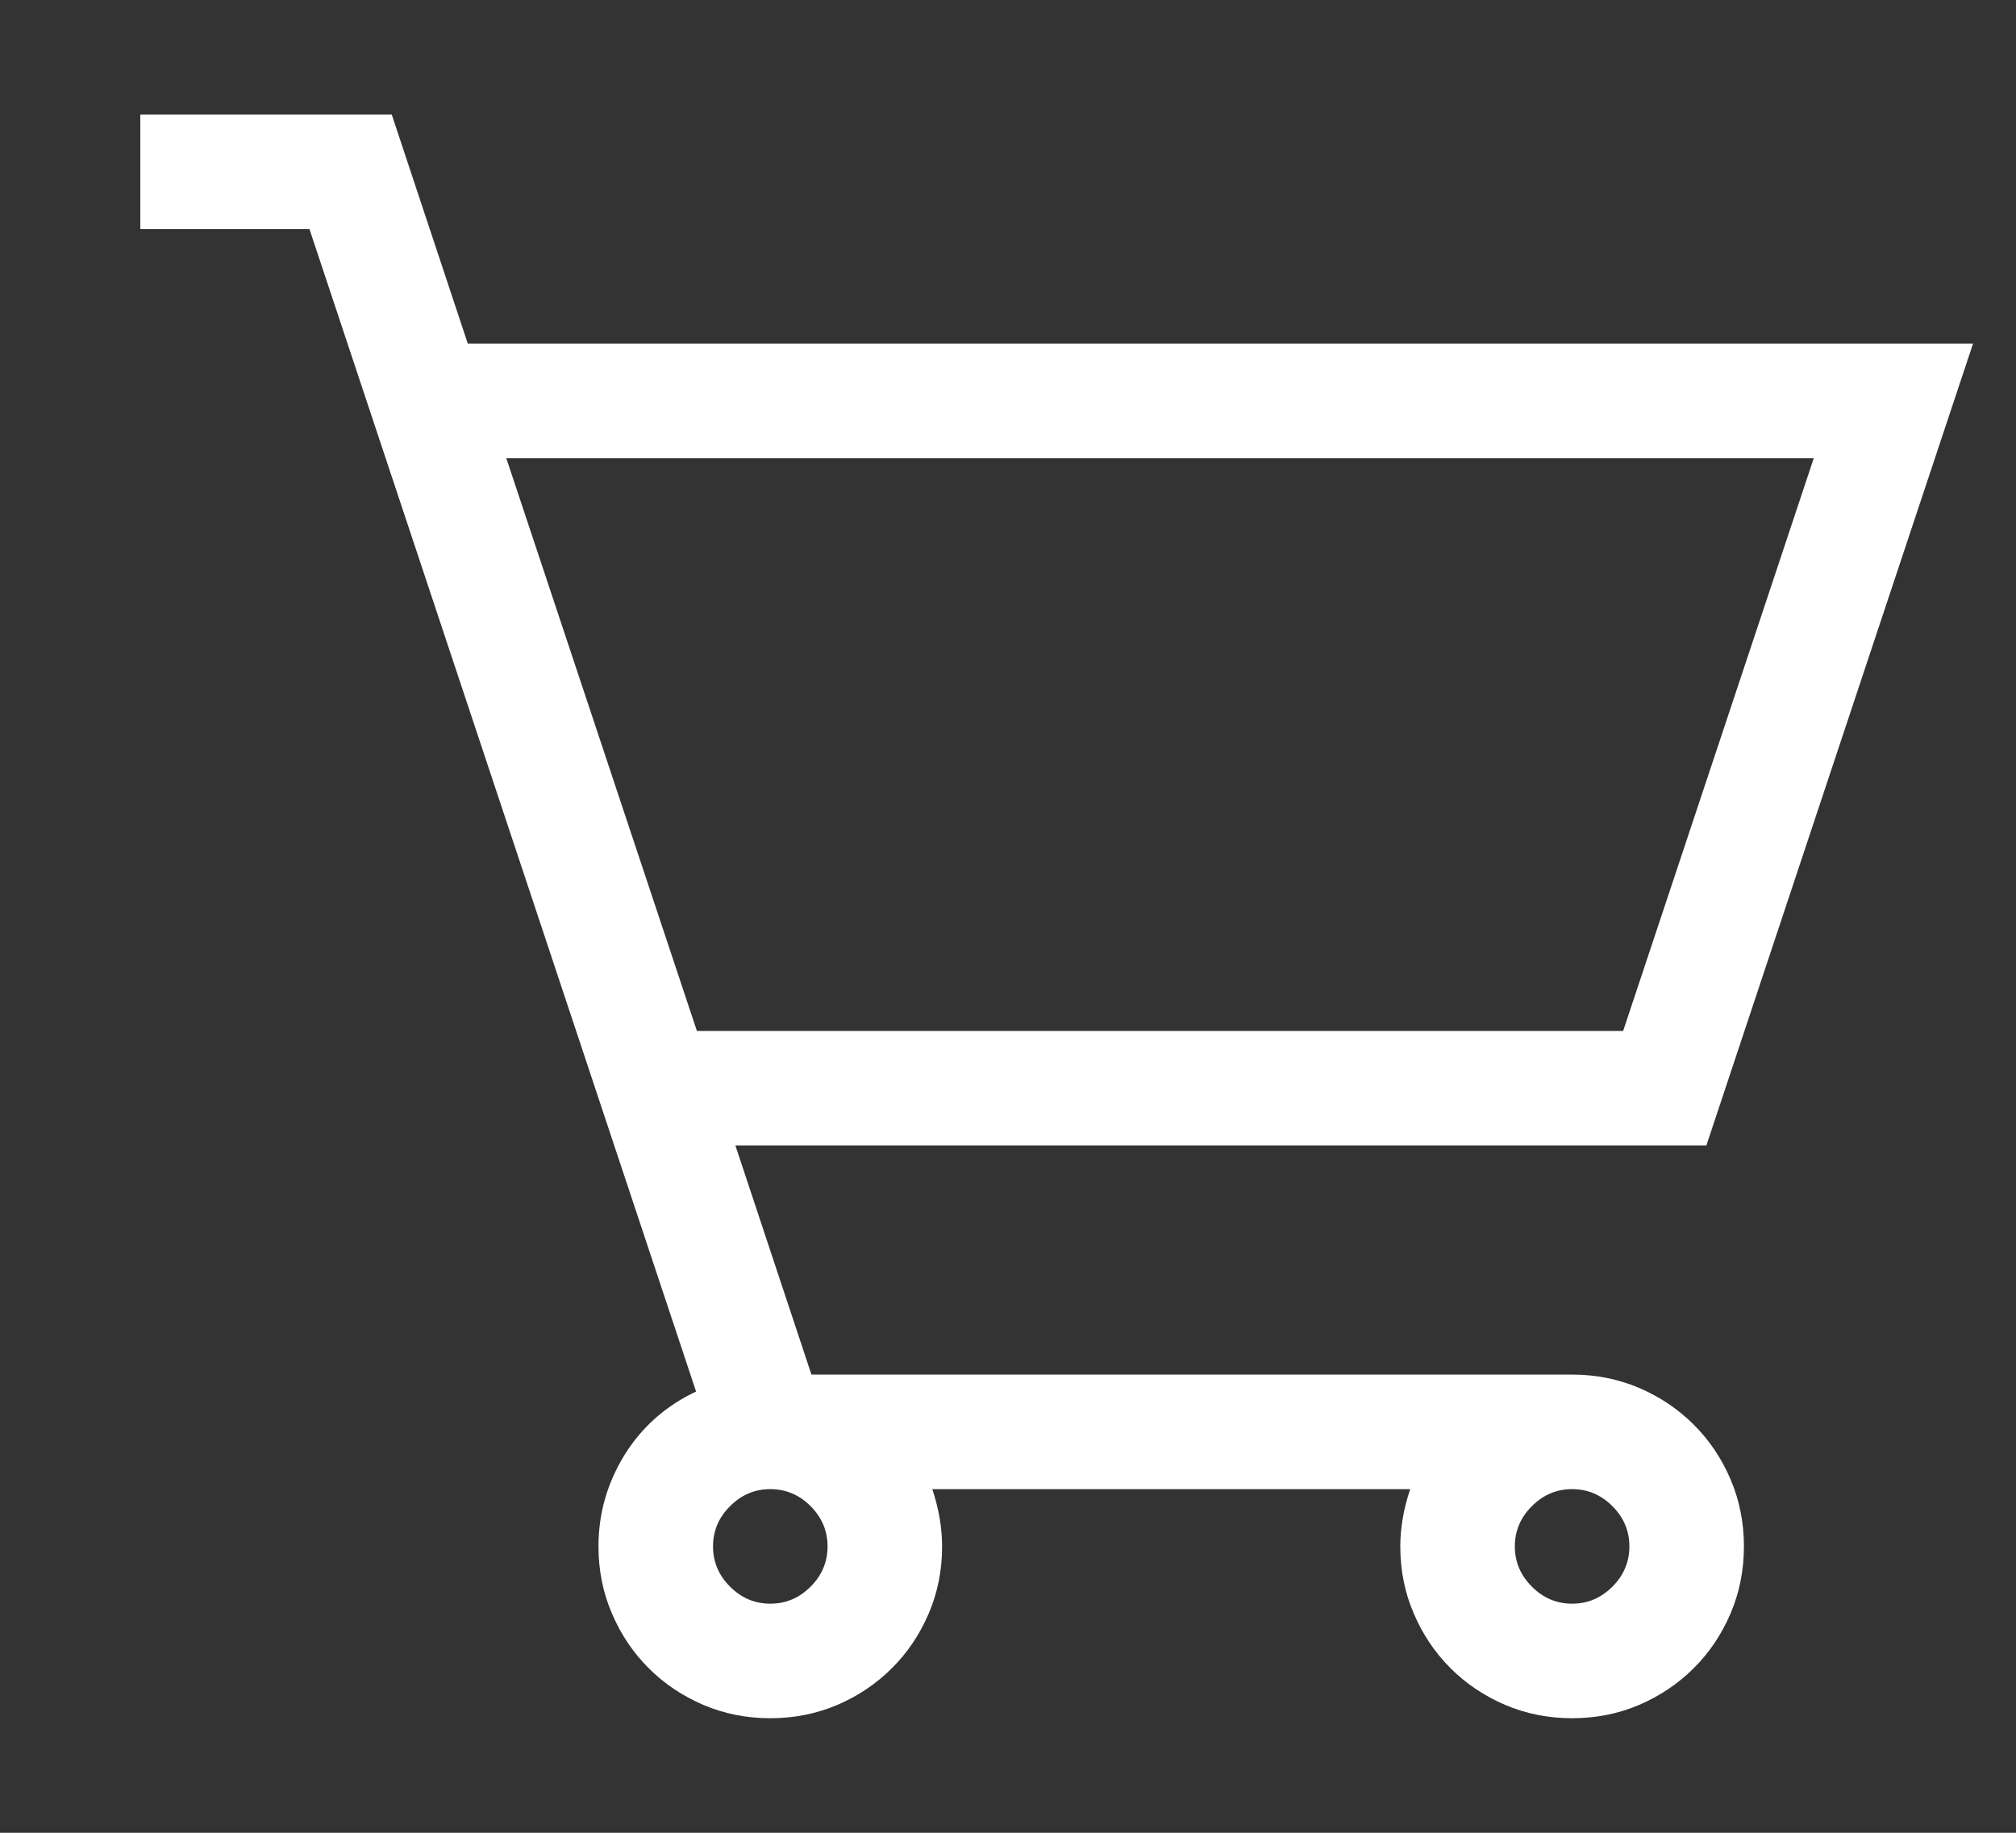<svg width="22" height="20" viewBox="0 0 22 20" fill="none" xmlns="http://www.w3.org/2000/svg">
<rect x="0" y="0" width="22" height="20" fill="#333333" stroke="none"/>
<g id="icono-mi-carrito-navbar">
<path id="Vector" d="M17.156 15C17.417 15 17.661 15.049 17.889 15.146C18.116 15.244 18.315 15.378 18.484 15.547C18.654 15.716 18.787 15.915 18.885 16.143C18.982 16.37 19.031 16.615 19.031 16.875C19.031 17.135 18.982 17.38 18.885 17.607C18.787 17.835 18.654 18.034 18.484 18.203C18.315 18.372 18.116 18.506 17.889 18.604C17.661 18.701 17.417 18.75 17.156 18.75C16.896 18.75 16.652 18.701 16.424 18.604C16.196 18.506 15.997 18.372 15.828 18.203C15.659 18.034 15.525 17.835 15.428 17.607C15.33 17.38 15.281 17.135 15.281 16.875C15.281 16.673 15.317 16.465 15.389 16.25H10.174C10.245 16.465 10.281 16.673 10.281 16.875C10.281 17.135 10.232 17.38 10.135 17.607C10.037 17.835 9.904 18.034 9.734 18.203C9.565 18.372 9.367 18.506 9.139 18.604C8.911 18.701 8.667 18.75 8.406 18.75C8.146 18.75 7.902 18.701 7.674 18.604C7.446 18.506 7.247 18.372 7.078 18.203C6.909 18.034 6.775 17.835 6.678 17.607C6.58 17.38 6.531 17.135 6.531 16.875C6.531 16.517 6.626 16.185 6.814 15.879C7.003 15.573 7.264 15.342 7.596 15.185L3.377 2.5H1.531V1.25H4.275L5.105 3.75H21.531L18.621 12.5H8.025L8.855 15H17.156ZM5.525 5L7.605 11.25H17.713L19.793 5H5.525ZM9.031 16.875C9.031 16.706 8.969 16.559 8.846 16.436C8.722 16.312 8.576 16.25 8.406 16.25C8.237 16.25 8.09 16.312 7.967 16.436C7.843 16.559 7.781 16.706 7.781 16.875C7.781 17.044 7.843 17.191 7.967 17.314C8.09 17.438 8.237 17.5 8.406 17.5C8.576 17.5 8.722 17.438 8.846 17.314C8.969 17.191 9.031 17.044 9.031 16.875ZM17.156 17.5C17.326 17.5 17.472 17.438 17.596 17.314C17.719 17.191 17.781 17.044 17.781 16.875C17.781 16.706 17.719 16.559 17.596 16.436C17.472 16.312 17.326 16.25 17.156 16.25C16.987 16.25 16.84 16.312 16.717 16.436C16.593 16.559 16.531 16.706 16.531 16.875C16.531 17.044 16.593 17.191 16.717 17.314C16.84 17.438 16.987 17.5 17.156 17.5Z" fill="white"/>
</g>
</svg>
